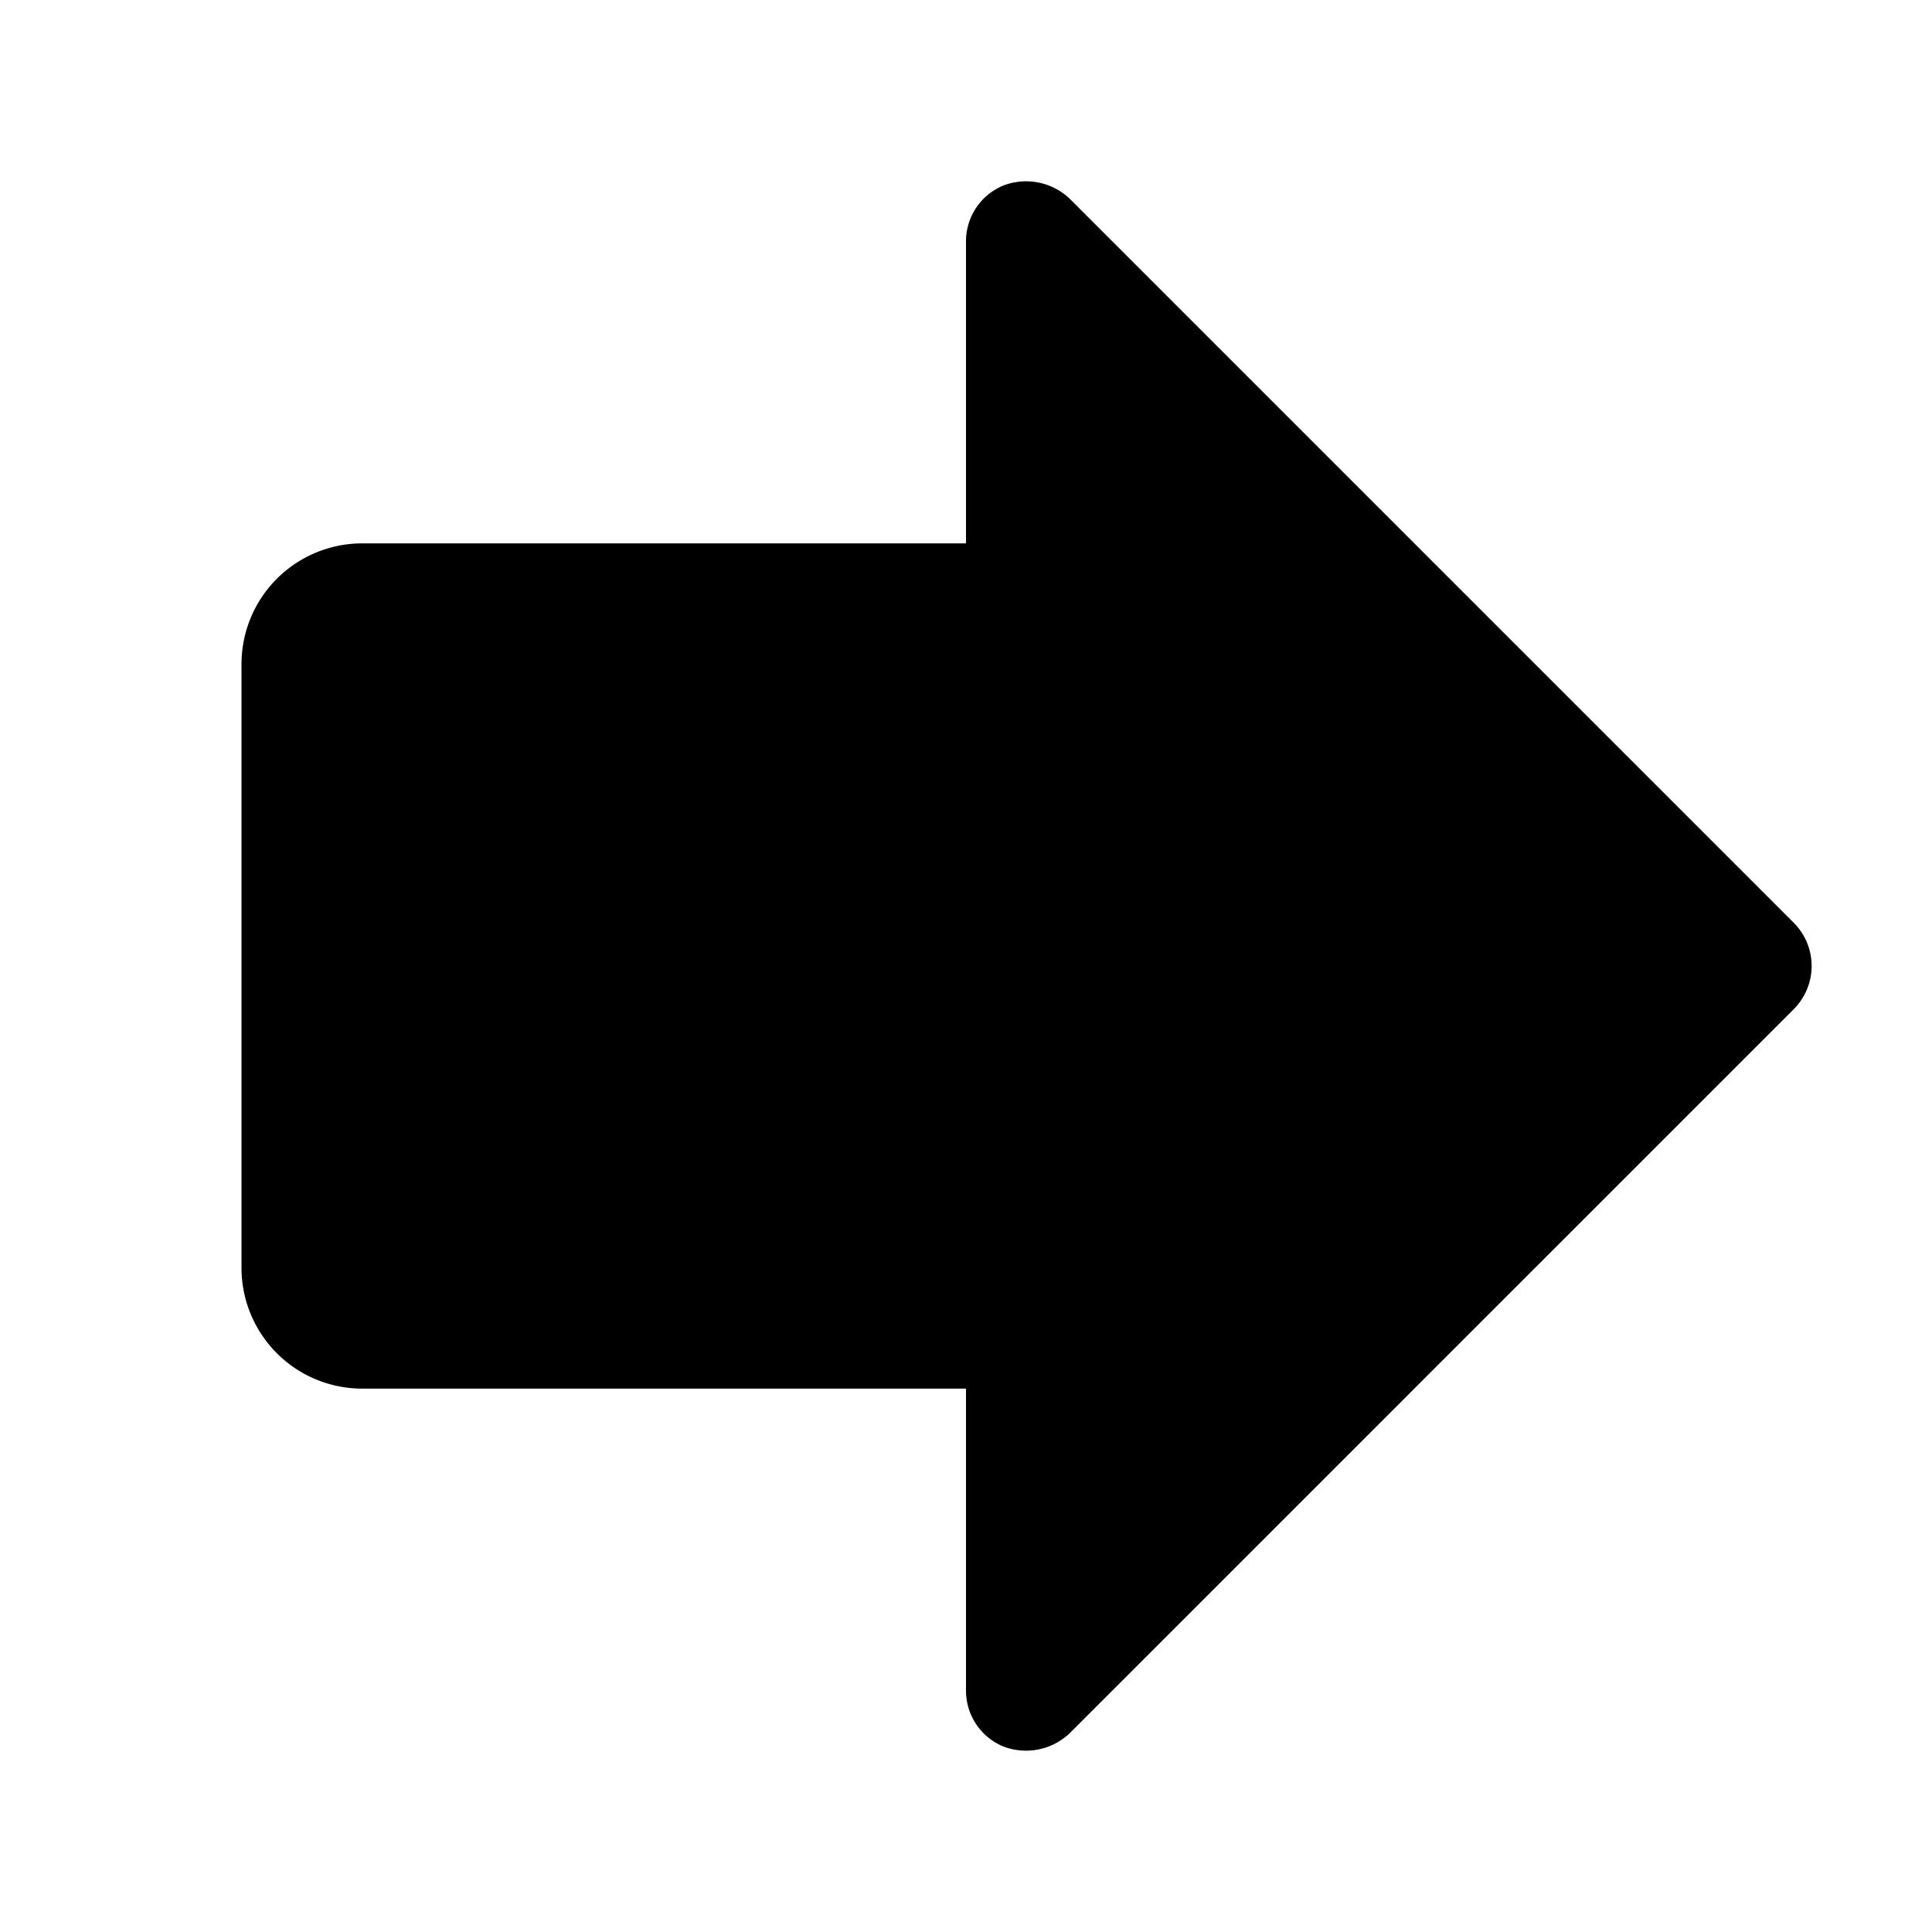 <svg xmlns="http://www.w3.org/2000/svg" viewBox="0 0 32 32" fill="currentColor" aria-hidden="true">
  <path d="M16.613 28.925A1 1 0 0116 28v-5H6a2 2 0 01-2-2V11a2 2 0 012-2h10V4a1 1 0 01.613-.925 1.05 1.05 0 011.1.212l12 12a1.012 1.012 0 010 1.425l-12 12a1.05 1.05 0 01-1.1.213z"/>
</svg>
